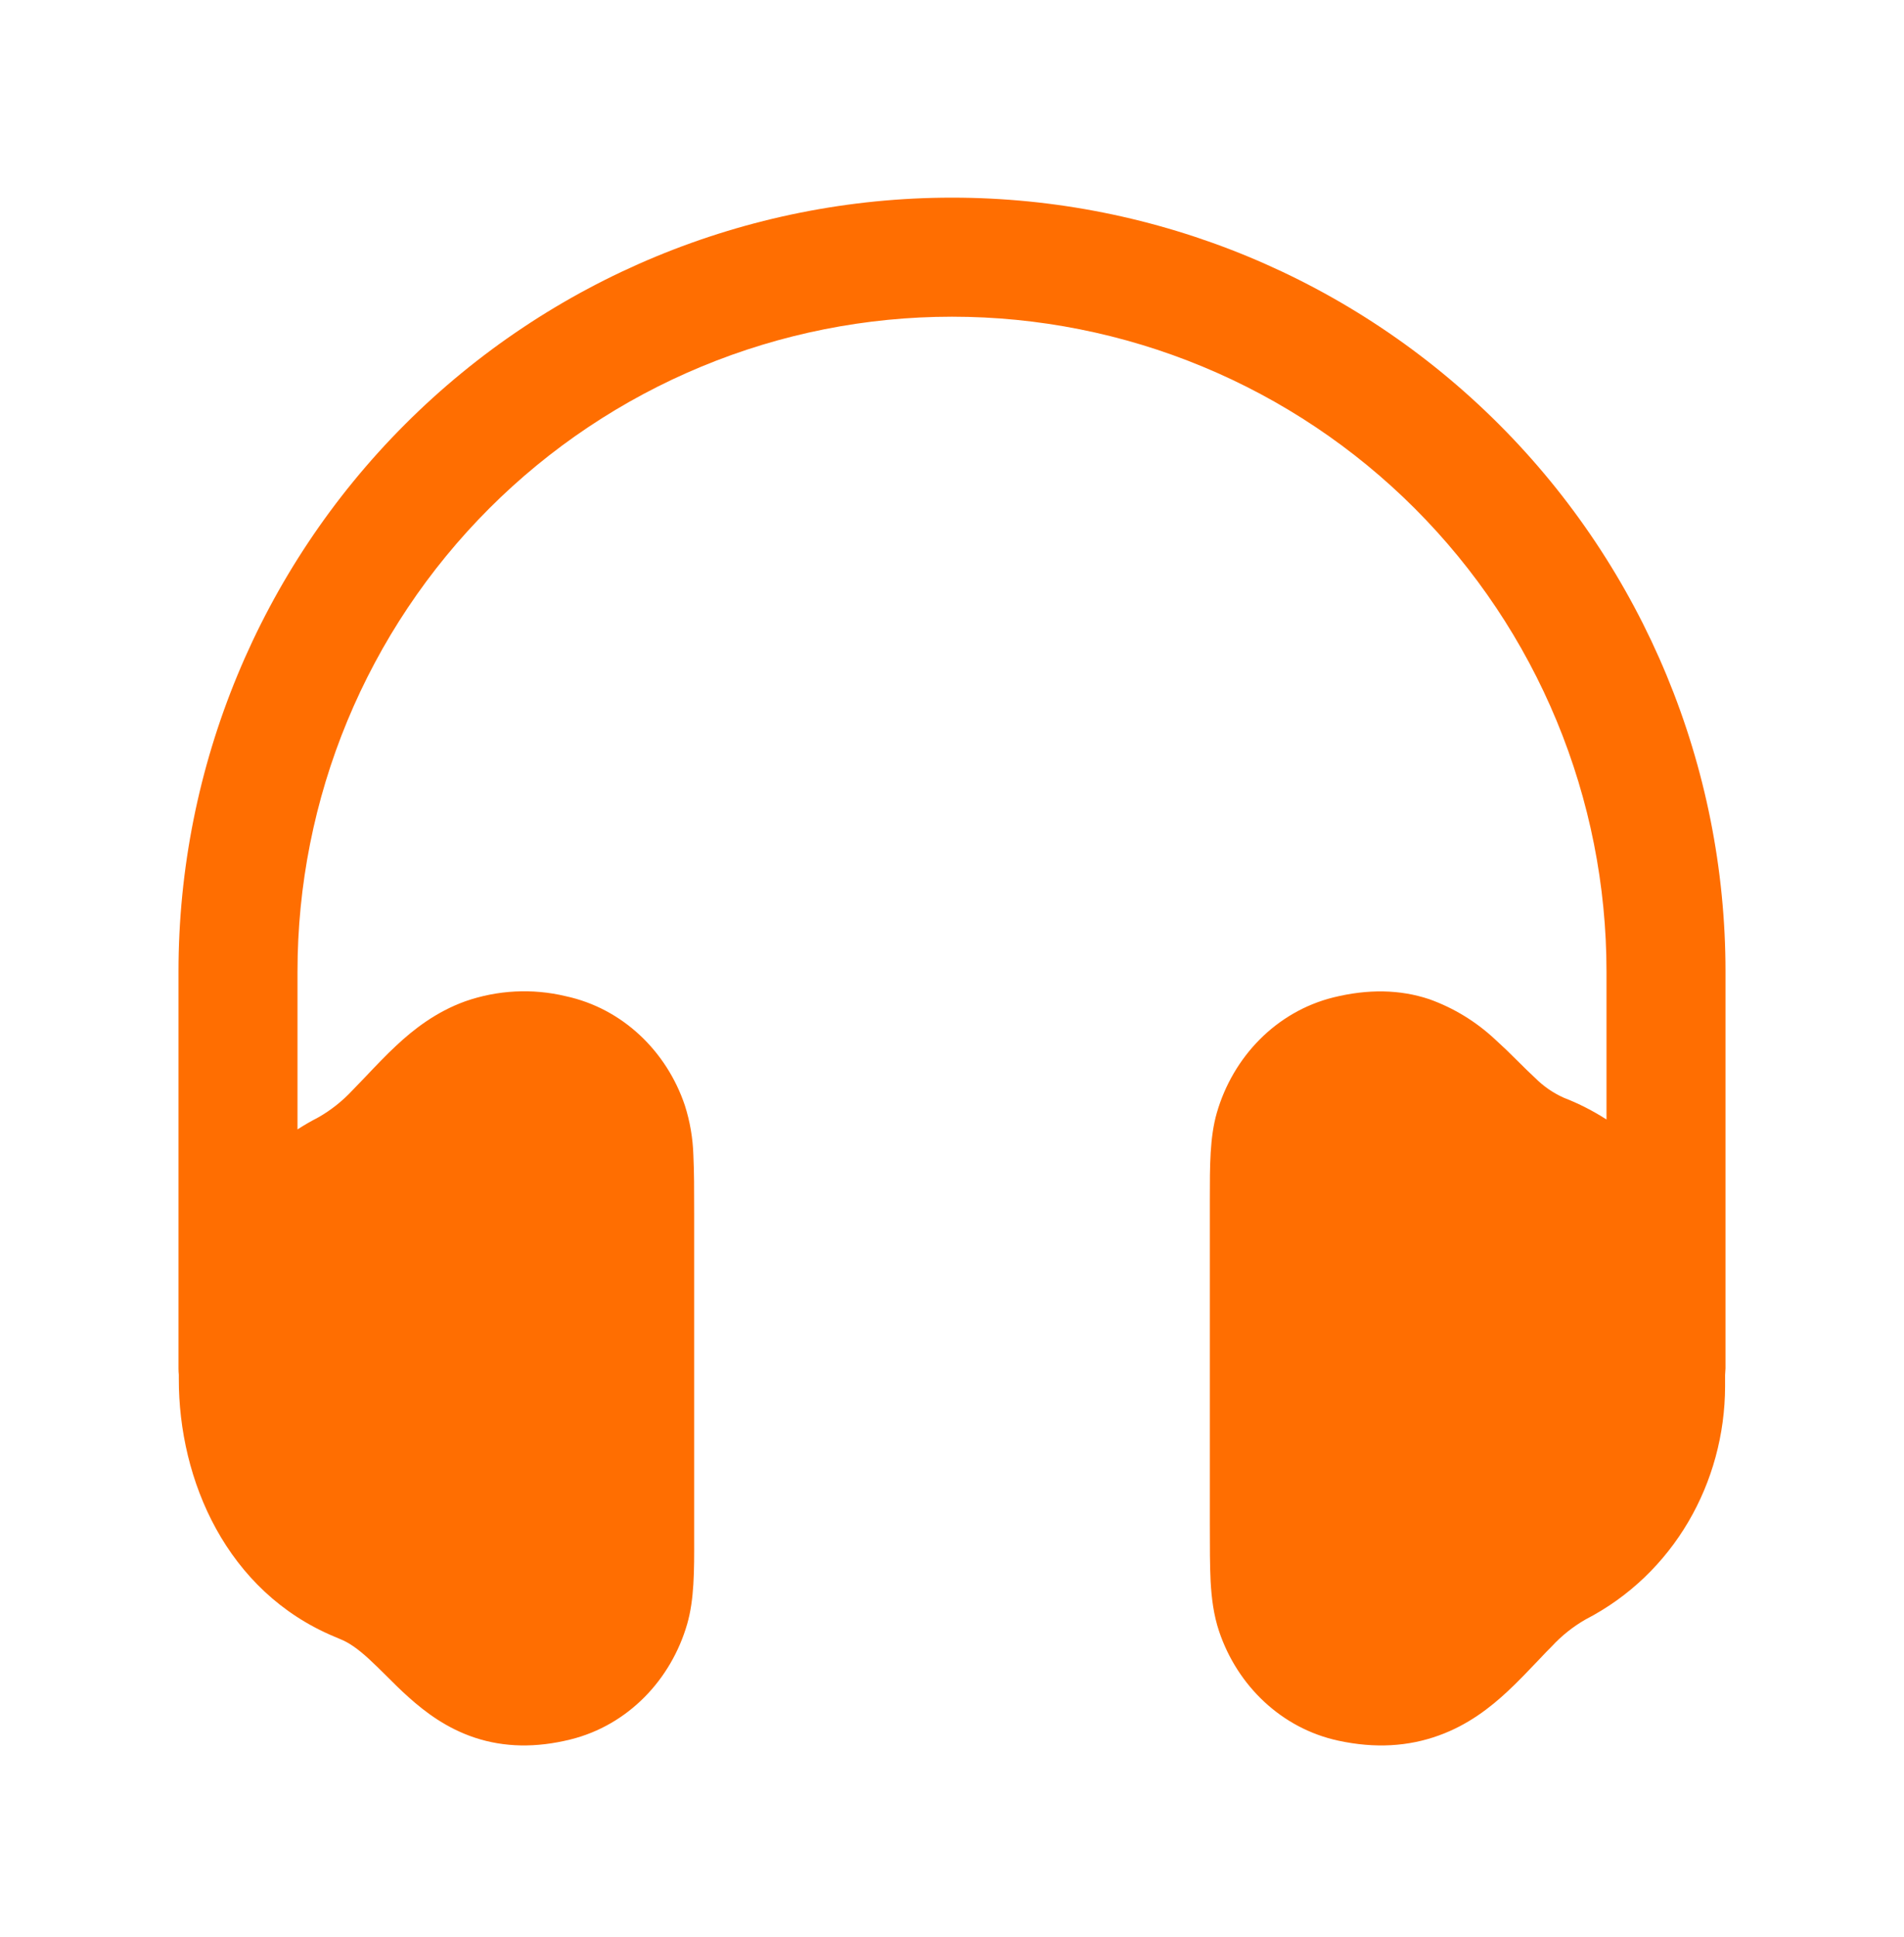 <svg width="60" height="61" viewBox="0 0 60 61" fill="none" xmlns="http://www.w3.org/2000/svg">
<path d="M30 6.225C23.535 6.225 17.335 8.793 12.764 13.364C8.193 17.935 5.625 24.135 5.625 30.6V43.1C5.625 43.166 5.628 43.233 5.635 43.3V43.425C5.628 46.62 7.14 50.13 10.543 51.55L10.72 51.625C10.995 51.735 11.27 51.925 11.625 52.25C11.8 52.41 11.97 52.58 12.175 52.782L12.195 52.802C12.395 53.002 12.633 53.24 12.887 53.465C13.398 53.922 14.072 54.435 14.963 54.73C15.887 55.035 16.887 55.057 17.983 54.785C19.79 54.335 21.148 52.905 21.655 51.15C21.878 50.377 21.878 49.48 21.875 48.44V38.205C21.875 37.492 21.875 36.885 21.85 36.385C21.834 35.852 21.744 35.325 21.582 34.817C21.008 33.11 19.617 31.76 17.823 31.375C16.775 31.125 15.679 31.182 14.662 31.537C13.738 31.87 13.033 32.422 12.488 32.932C12.188 33.207 11.815 33.6 11.51 33.922L11.1 34.347C10.789 34.681 10.429 34.966 10.033 35.192C9.806 35.309 9.587 35.435 9.375 35.572V30.6C9.375 27.891 9.908 25.209 10.945 22.707C11.982 20.204 13.501 17.931 15.416 16.015C17.331 14.1 19.605 12.581 22.107 11.545C24.61 10.508 27.291 9.975 30 9.975C32.709 9.975 35.391 10.508 37.893 11.545C40.395 12.581 42.669 14.1 44.584 16.015C46.499 17.931 48.019 20.204 49.055 22.707C50.092 25.209 50.625 27.891 50.625 30.6V35.26C50.201 34.987 49.75 34.757 49.28 34.575C48.942 34.424 48.636 34.212 48.375 33.95C48.2 33.79 48.03 33.62 47.825 33.417L47.805 33.397C47.58 33.17 47.349 32.949 47.112 32.735C46.514 32.176 45.808 31.745 45.038 31.47C44.116 31.163 43.109 31.145 42.017 31.415C40.21 31.865 38.852 33.295 38.345 35.05C38.123 35.822 38.125 36.72 38.125 37.762V47.995C38.125 48.707 38.125 49.315 38.15 49.815C38.18 50.335 38.242 50.86 38.417 51.382C38.992 53.09 40.383 54.44 42.178 54.825C43.335 55.075 44.385 55.007 45.337 54.662C46.263 54.33 46.968 53.777 47.513 53.267C47.812 52.992 48.185 52.6 48.49 52.28C48.653 52.107 48.797 51.955 48.9 51.855C49.211 51.519 49.571 51.232 49.968 51.005C52.742 49.572 54.355 46.695 54.362 43.665V43.307L54.375 43.1V30.6C54.375 24.135 51.807 17.935 47.236 13.364C42.664 8.793 36.465 6.225 30 6.225Z" fill="#FF6E01"/>
</svg>

